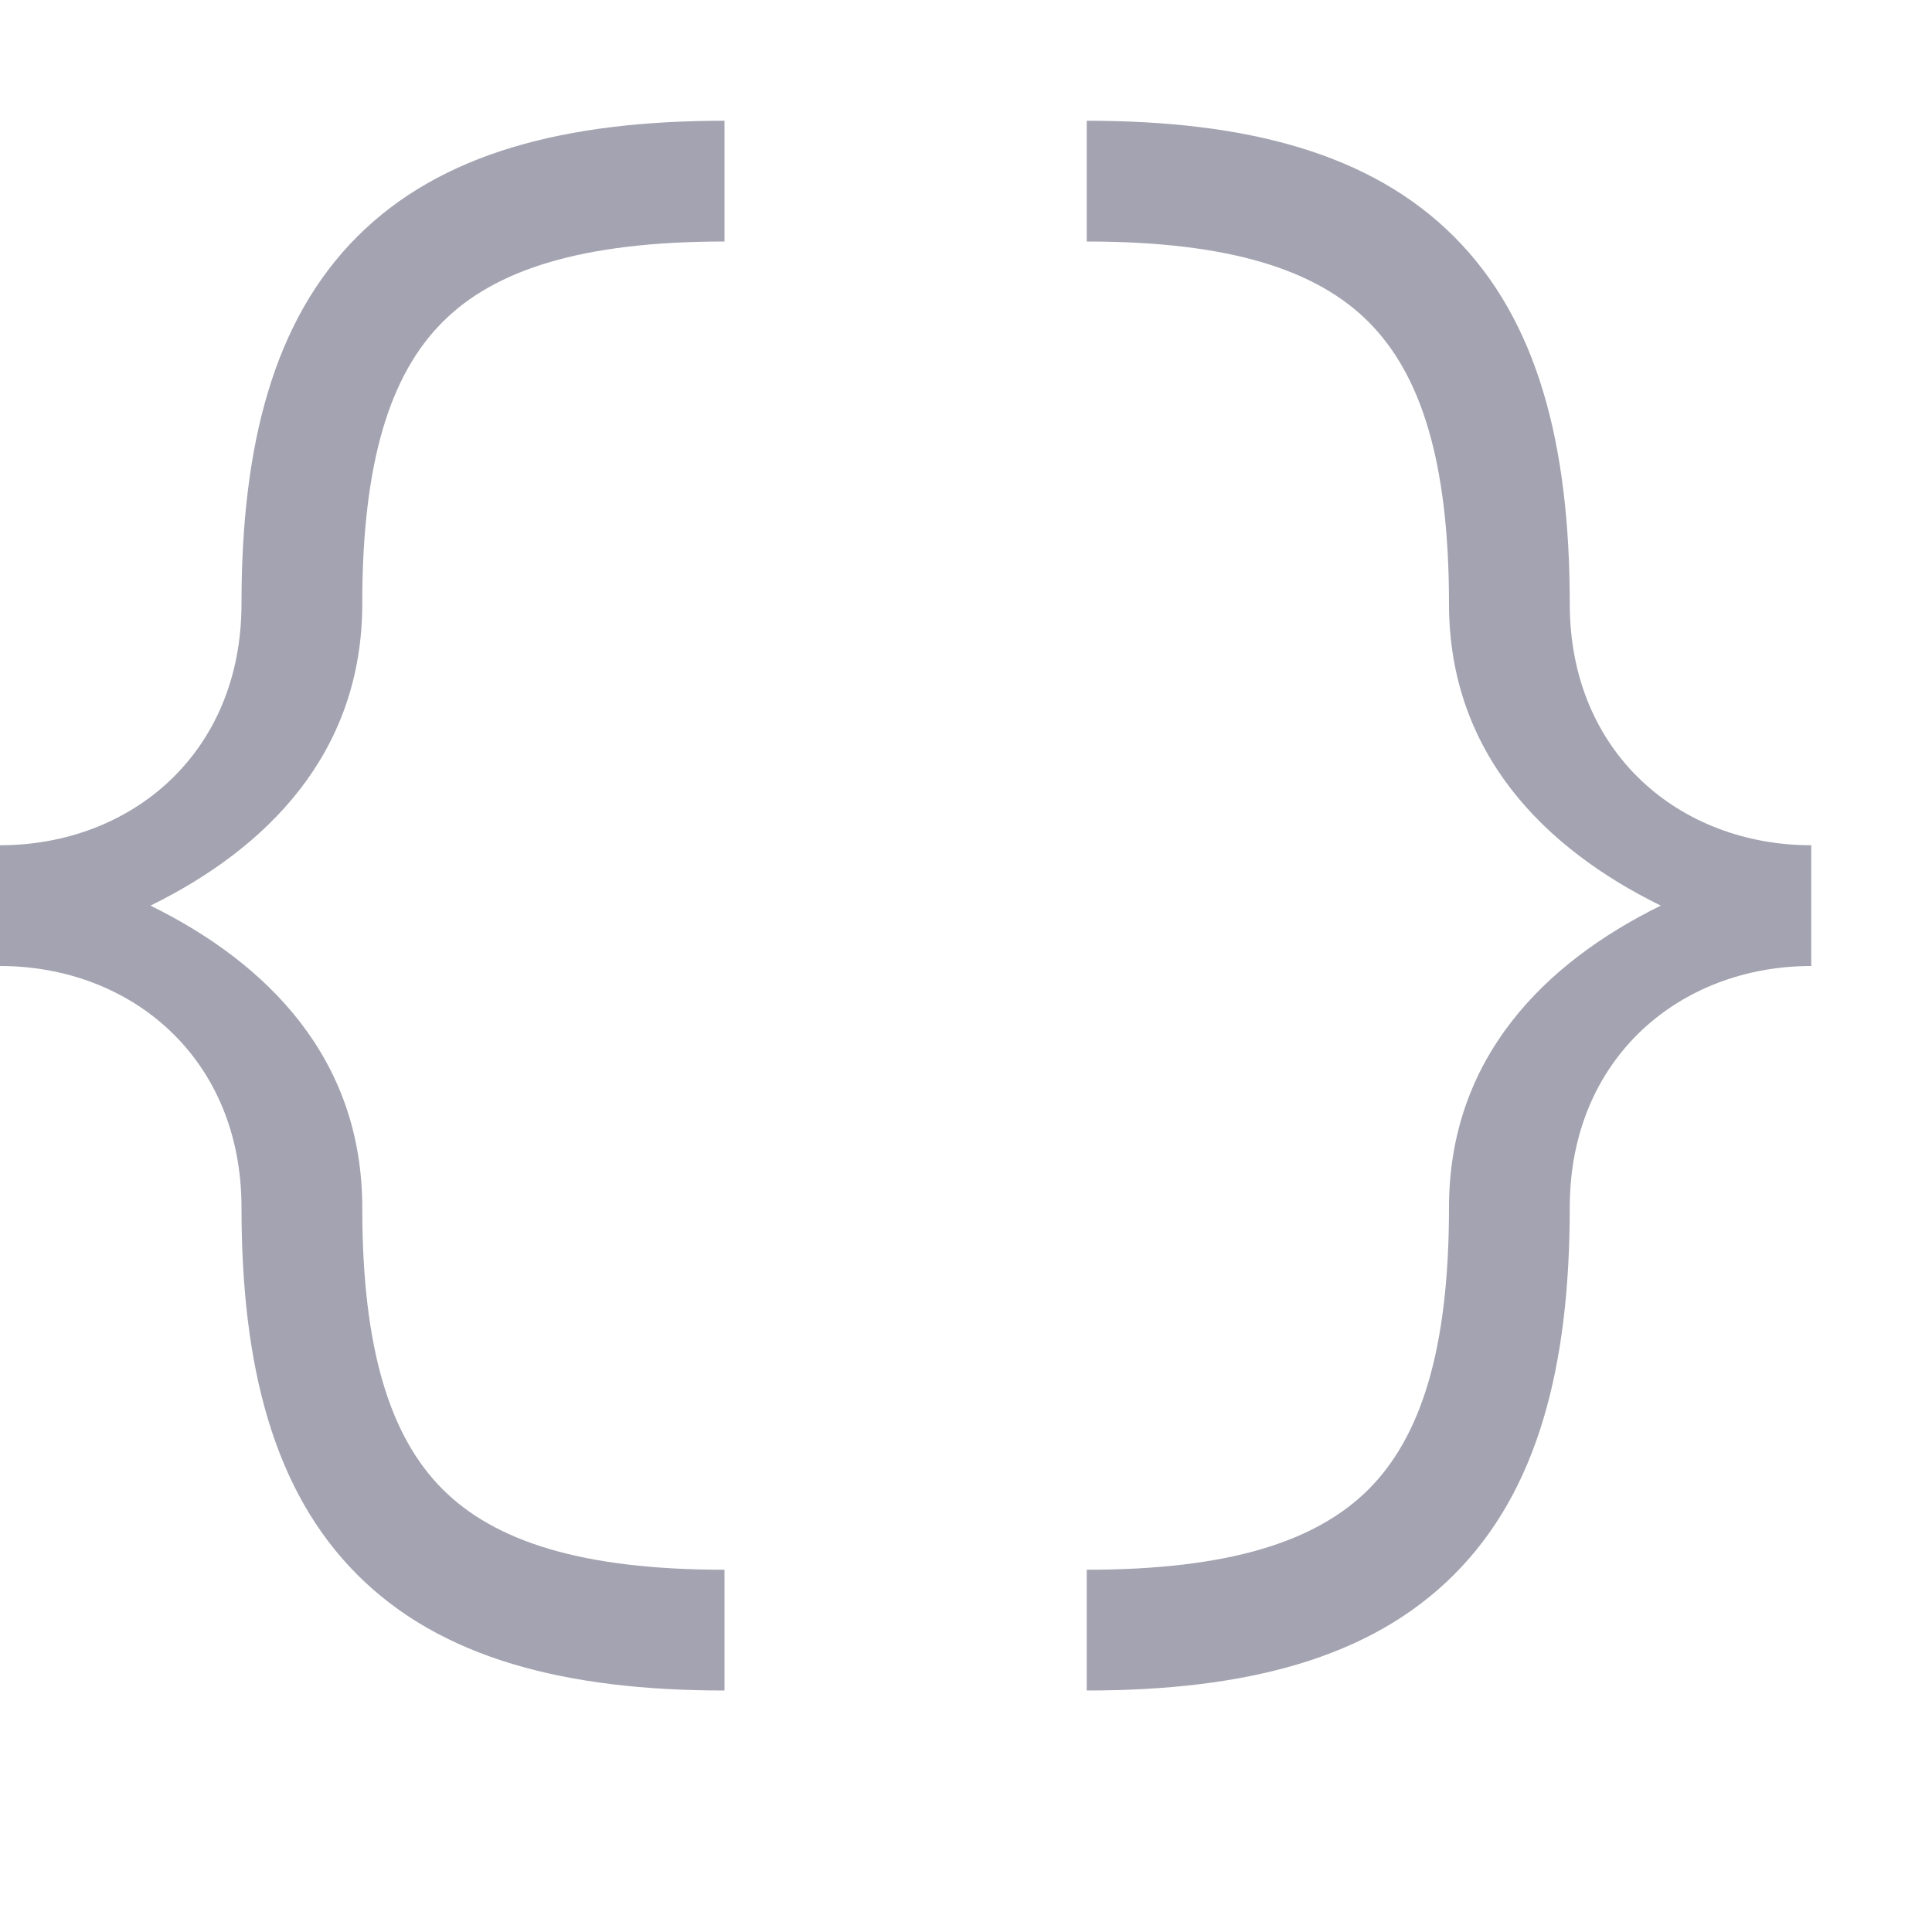 <svg width="16" height="16" viewBox="0 0 16 16" fill="none" xmlns="http://www.w3.org/2000/svg">
<path d="M6 1C4.683 1 3.652 1.266 2.959 1.959C2.266 2.652 2 3.683 2 5C2 6.241 1.083 7 0 7V8C1.083 8 2 8.759 2 10C2 11.317 2.266 12.348 2.959 13.041C3.652 13.735 4.683 14 6 14V13C4.817 13 4.098 12.765 3.666 12.334C3.234 11.902 3 11.183 3 10C3 8.764 2.211 7.974 1.246 7.5C2.211 7.026 3 6.236 3 5C3 3.817 3.234 3.098 3.666 2.666C4.098 2.234 4.817 2 6 2V1ZM9 1V2C10.183 2 10.902 2.234 11.334 2.666C11.765 3.098 12 3.817 12 5C12 6.236 12.789 7.026 13.754 7.5C12.789 7.974 12 8.764 12 10C12 11.183 11.765 11.902 11.334 12.334C10.902 12.765 10.183 13 9 13V14C10.317 14 11.348 13.735 12.041 13.041C12.735 12.348 13 11.317 13 10C13 8.759 13.917 8 15 8V7C13.917 7 13 6.241 13 5C13 3.683 12.735 2.652 12.041 1.959C11.348 1.266 10.317 1 9 1Z" fill="#A3A3B1"/>
</svg>
